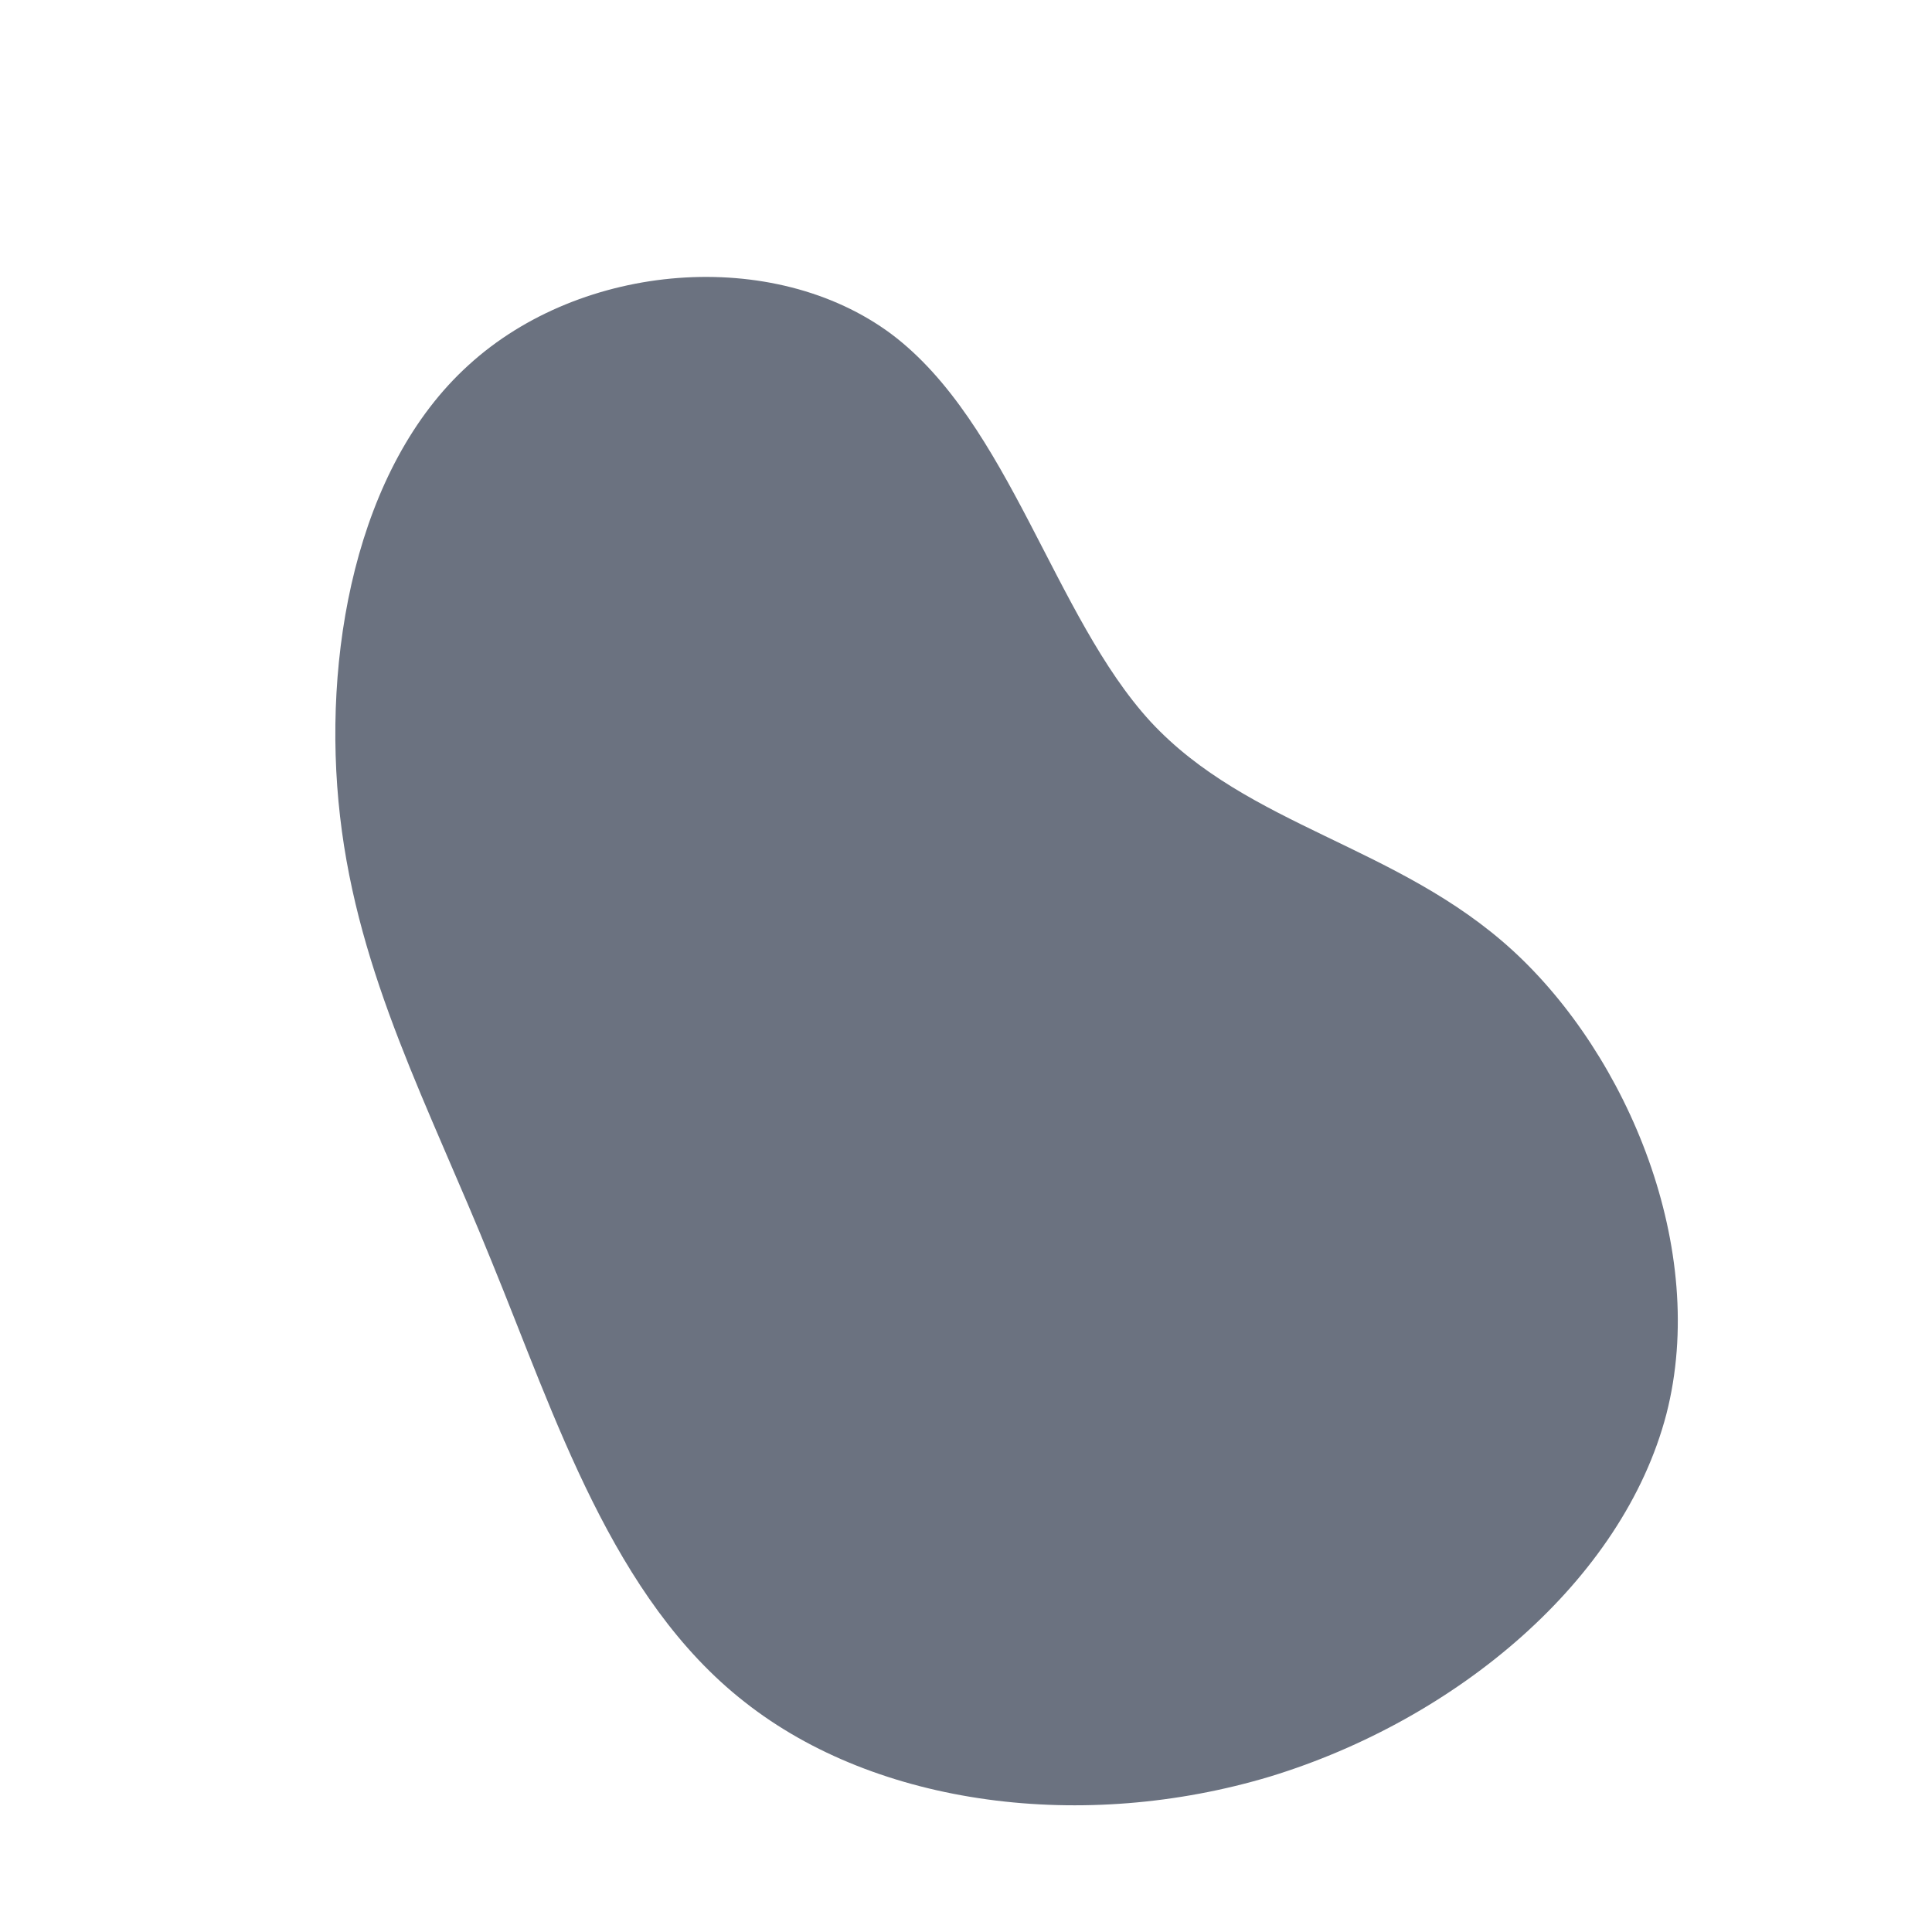 <?xml version="1.0" standalone="no"?>
<svg viewBox="0 0 200 200" xmlns="http://www.w3.org/2000/svg">
  <path fill="#6B7280" d="M19.1,-25.3C29.2,-14.4,44.7,-12.5,56.6,-1.6C68.5,9.3,76.9,29.3,72.5,46.4C68,63.6,50.8,78,31.5,83.9C12.2,89.7,-9.2,87,-22.9,76.2C-36.6,65.5,-42.5,46.7,-49.1,30.6C-55.6,14.5,-62.9,1.1,-64.8,-15.5C-66.7,-32,-63.2,-51.6,-51.5,-62.2C-39.8,-72.9,-19.9,-74.5,-7.7,-65.4C4.5,-56.2,9.1,-36.2,19.1,-25.3Z" transform="translate(100 100)" />
</svg>
